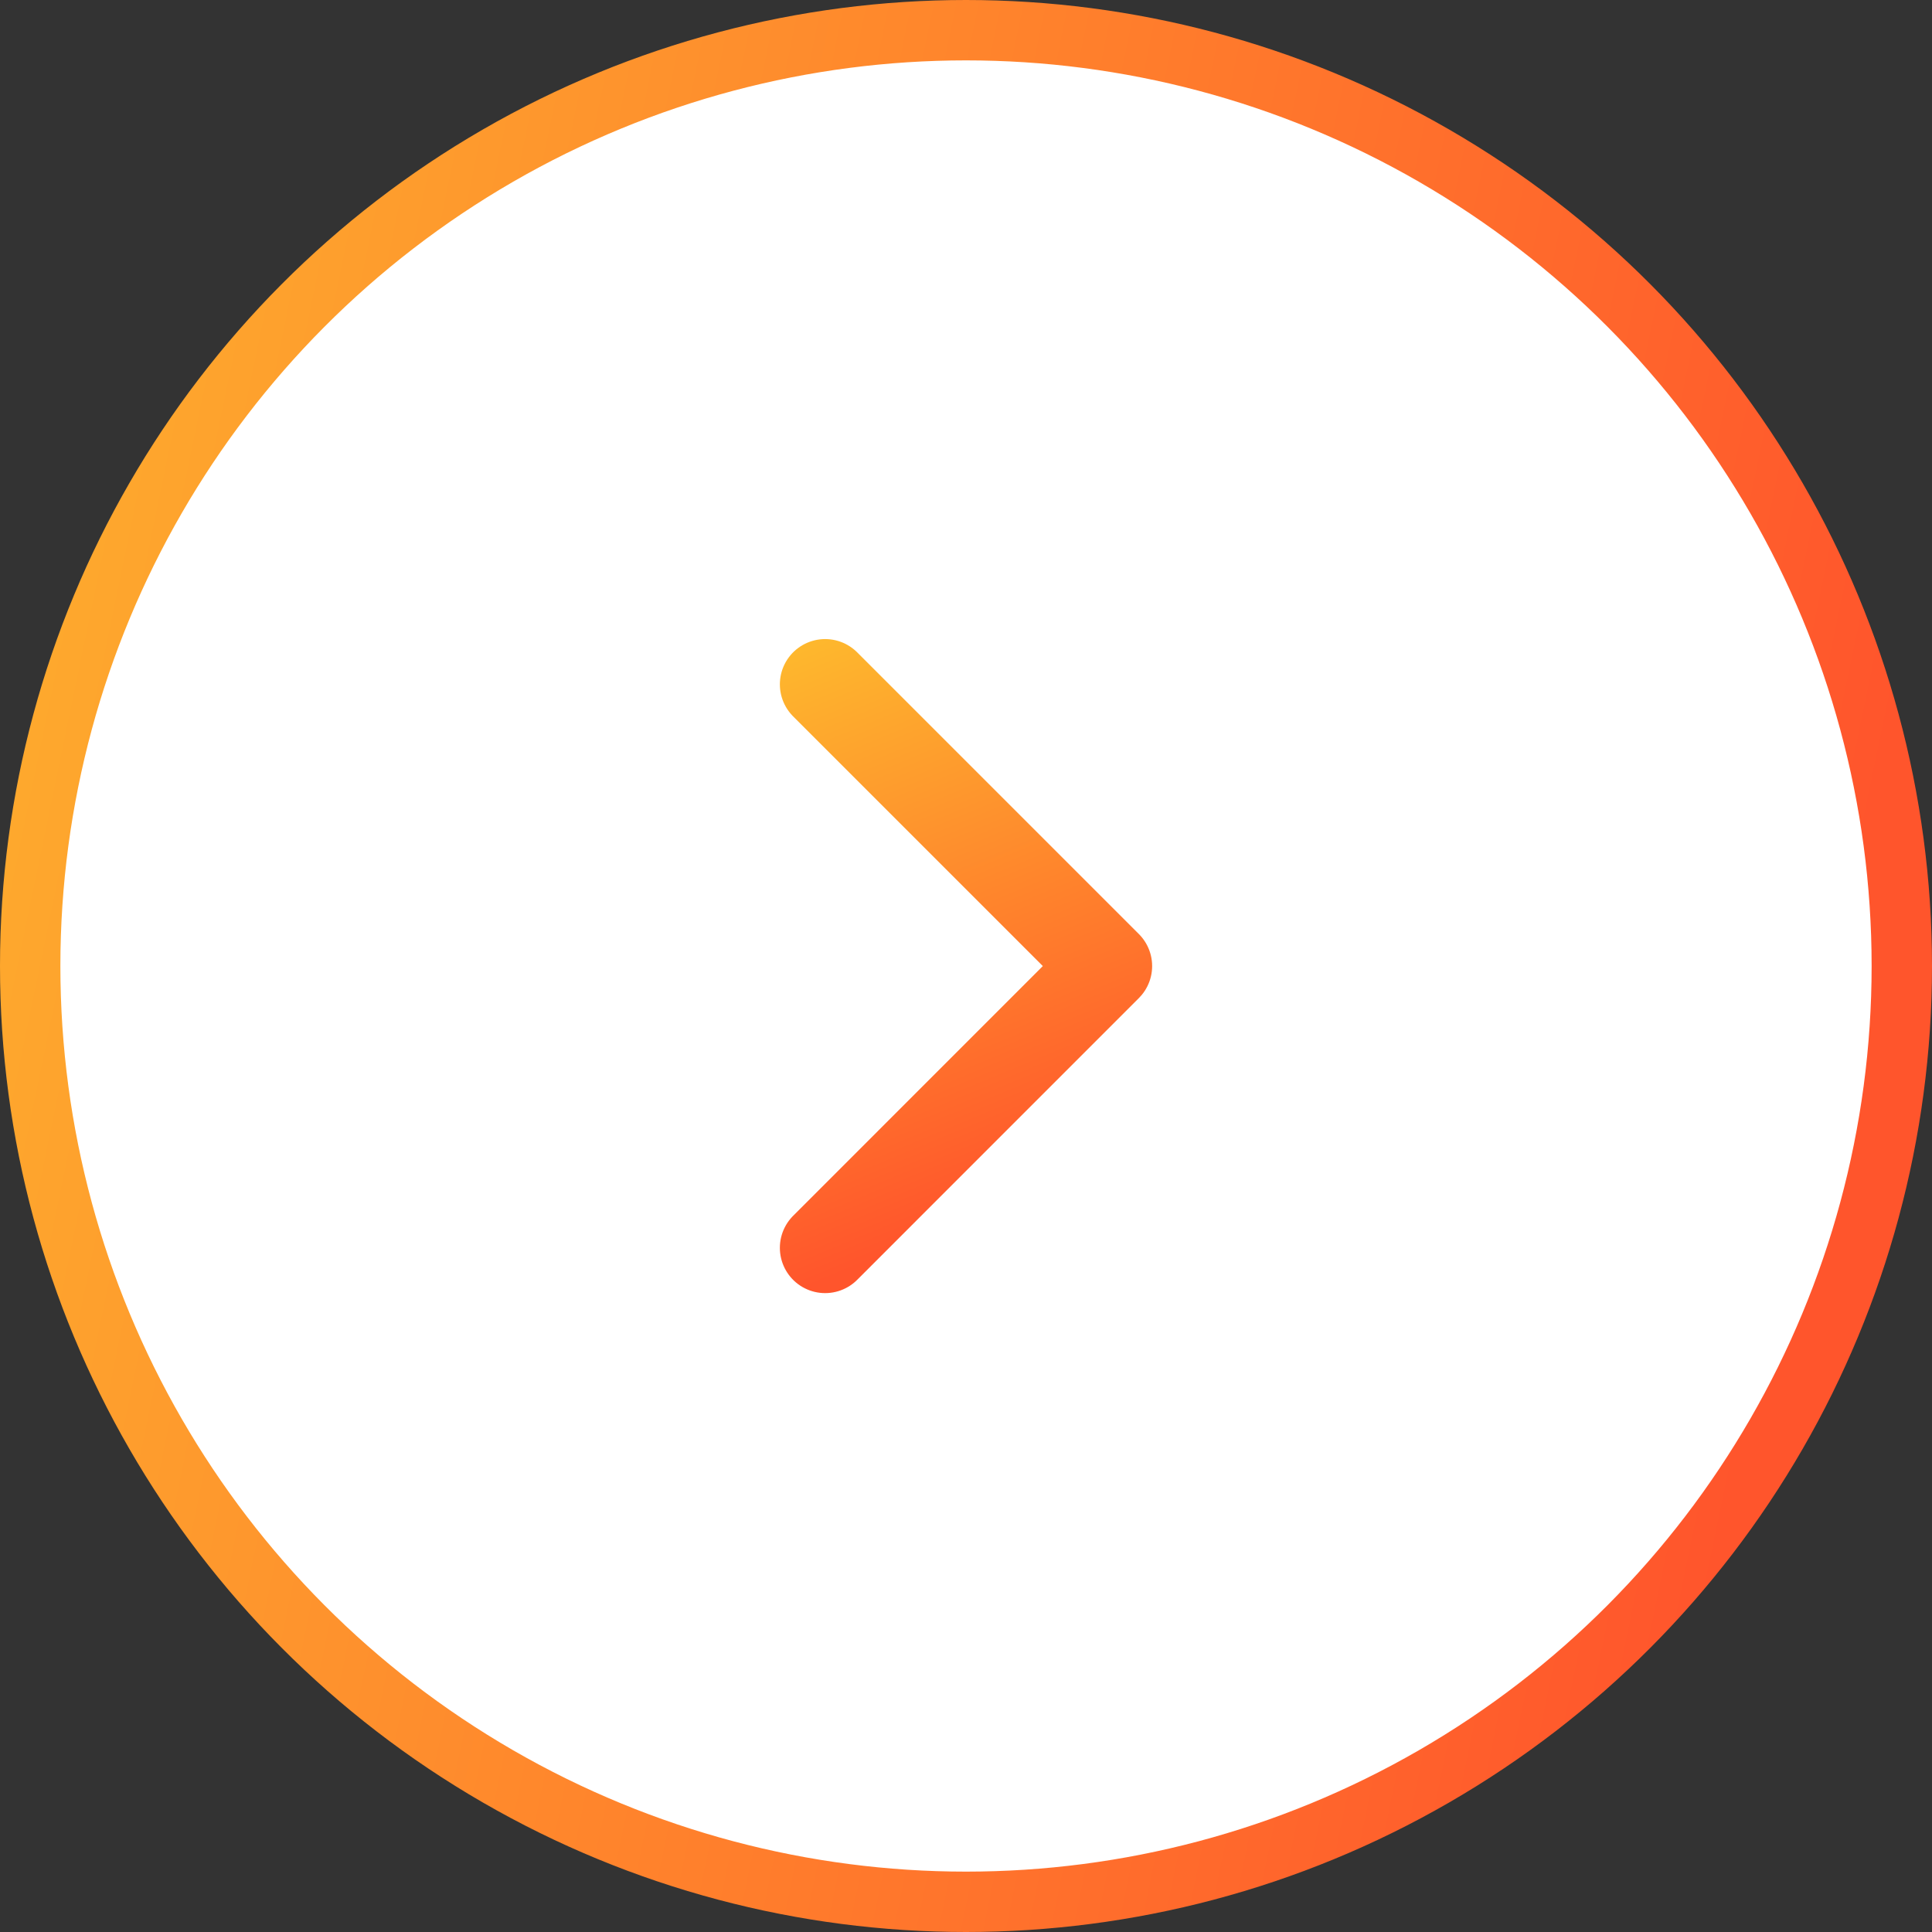 <svg width="32" height="32" viewBox="0 0 32 32" fill="none" xmlns="http://www.w3.org/2000/svg">
<rect x="0" y="0" width="32" height="32" fill="#333333" stroke="none"/>
<circle cx="16" cy="16" r="15.5" transform="matrix(-1 0 0 1 32 0)" fill="white" stroke="url(#paint0_linear_1145_40856)"/>
<path d="M13.667 11.335L18.333 16.001L13.667 20.668" stroke="url(#paint1_linear_1145_40856)" stroke-width="1.5" stroke-linecap="round" stroke-linejoin="round"/>
<defs>
<linearGradient id="paint0_linear_1145_40856" x1="33.727" y1="-21.803" x2="-4.722" y2="-13.843" gradientUnits="userSpaceOnUse">
<stop stop-color="#FEC12D"/>
<stop offset="1" stop-color="#FF552C"/>
</linearGradient>
<linearGradient id="paint1_linear_1145_40856" x1="10.487" y1="10.831" x2="14.621" y2="20.814" gradientUnits="userSpaceOnUse">
<stop stop-color="#FEC12D"/>
<stop offset="1" stop-color="#FF552C"/>
</linearGradient>
</defs>
</svg>
